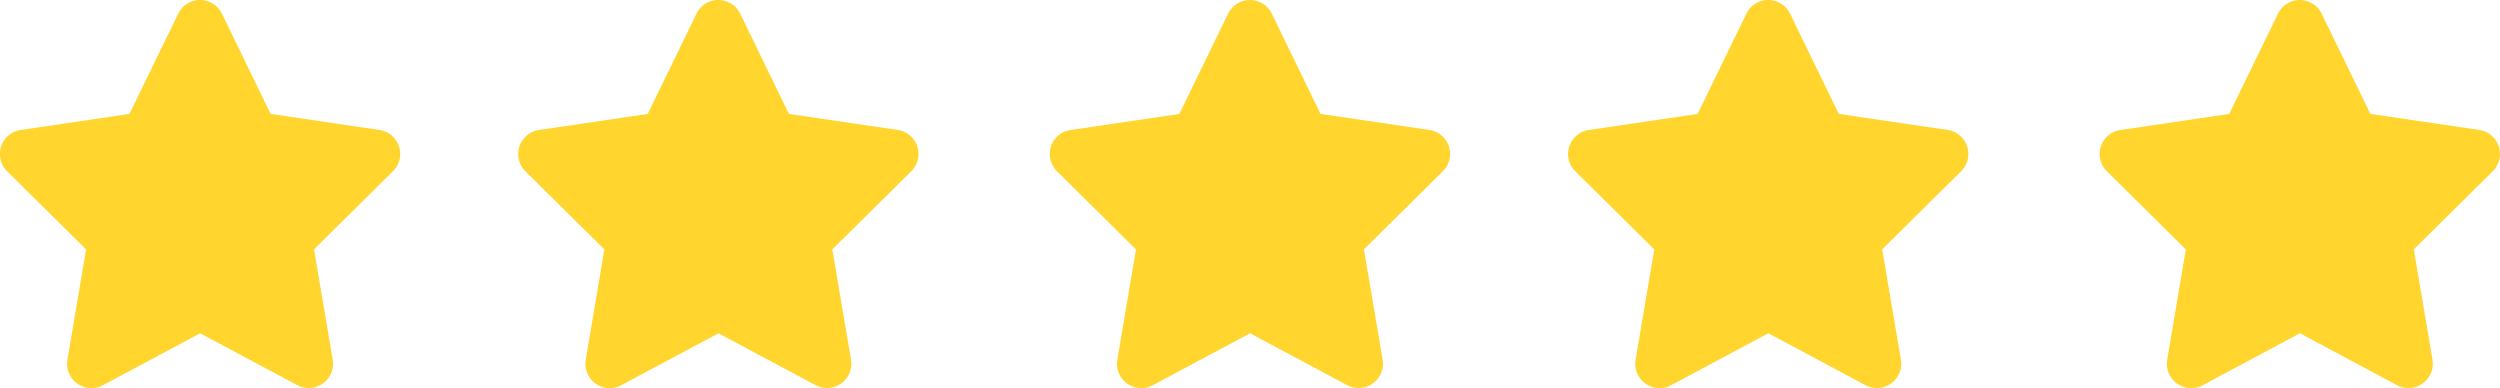 <svg id="Group_121" data-name="Group 121" xmlns="http://www.w3.org/2000/svg" width="148.525" height="23.059" viewBox="0 0 148.525 23.059">
  <path id="Path_206" data-name="Path 206" d="M37.327.811a1.443,1.443,0,0,0-2.594,0l-2.9,5.958-6.467.955a1.441,1.441,0,0,0-.8,2.45l4.692,4.643-1.108,6.561a1.445,1.445,0,0,0,2.1,1.513L36.034,19.8l5.778,3.085a1.445,1.445,0,0,0,2.1-1.513L42.8,14.815l4.692-4.643a1.441,1.441,0,0,0-.8-2.45l-6.471-.955Z" transform="translate(100.603)" fill="#ffd52e"/>
  <path id="Path_207" data-name="Path 207" d="M37.327.811a1.443,1.443,0,0,0-2.594,0l-2.9,5.958-6.467.955a1.441,1.441,0,0,0-.8,2.45l4.692,4.643-1.108,6.561a1.445,1.445,0,0,0,2.1,1.513L36.034,19.8l5.778,3.085a1.445,1.445,0,0,0,2.1-1.513L42.8,14.815l4.692-4.643a1.441,1.441,0,0,0-.8-2.45l-6.471-.955Z" transform="translate(69.021)" fill="#ffd52e"/>
  <path id="Path_208" data-name="Path 208" d="M37.327.811a1.443,1.443,0,0,0-2.594,0l-2.9,5.958-6.467.955a1.441,1.441,0,0,0-.8,2.45l4.692,4.643-1.108,6.561a1.445,1.445,0,0,0,2.1,1.513L36.034,19.8l5.778,3.085a1.445,1.445,0,0,0,2.1-1.513L42.8,14.815l4.692-4.643a1.441,1.441,0,0,0-.8-2.45l-6.471-.955Z" transform="translate(6.648)" fill="#ffd52e"/>
  <path id="Path_209" data-name="Path 209" d="M37.327.811a1.443,1.443,0,0,0-2.594,0l-2.9,5.958-6.467.955a1.441,1.441,0,0,0-.8,2.45l4.692,4.643-1.108,6.561a1.445,1.445,0,0,0,2.1,1.513L36.034,19.8l5.778,3.085a1.445,1.445,0,0,0,2.1-1.513L42.8,14.815l4.692-4.643a1.441,1.441,0,0,0-.8-2.45l-6.471-.955Z" transform="translate(-24.144)" fill="#ffd52e"/>
  <path id="Path_210" data-name="Path 210" d="M37.327.811a1.443,1.443,0,0,0-2.594,0l-2.9,5.958-6.467.955a1.441,1.441,0,0,0-.8,2.45l4.692,4.643-1.108,6.561a1.445,1.445,0,0,0,2.1,1.513L36.034,19.8l5.778,3.085a1.445,1.445,0,0,0,2.1-1.513L42.8,14.815l4.692-4.643a1.441,1.441,0,0,0-.8-2.45l-6.471-.955Z" transform="translate(38.23)" fill="#ffd52e"/>
</svg>
